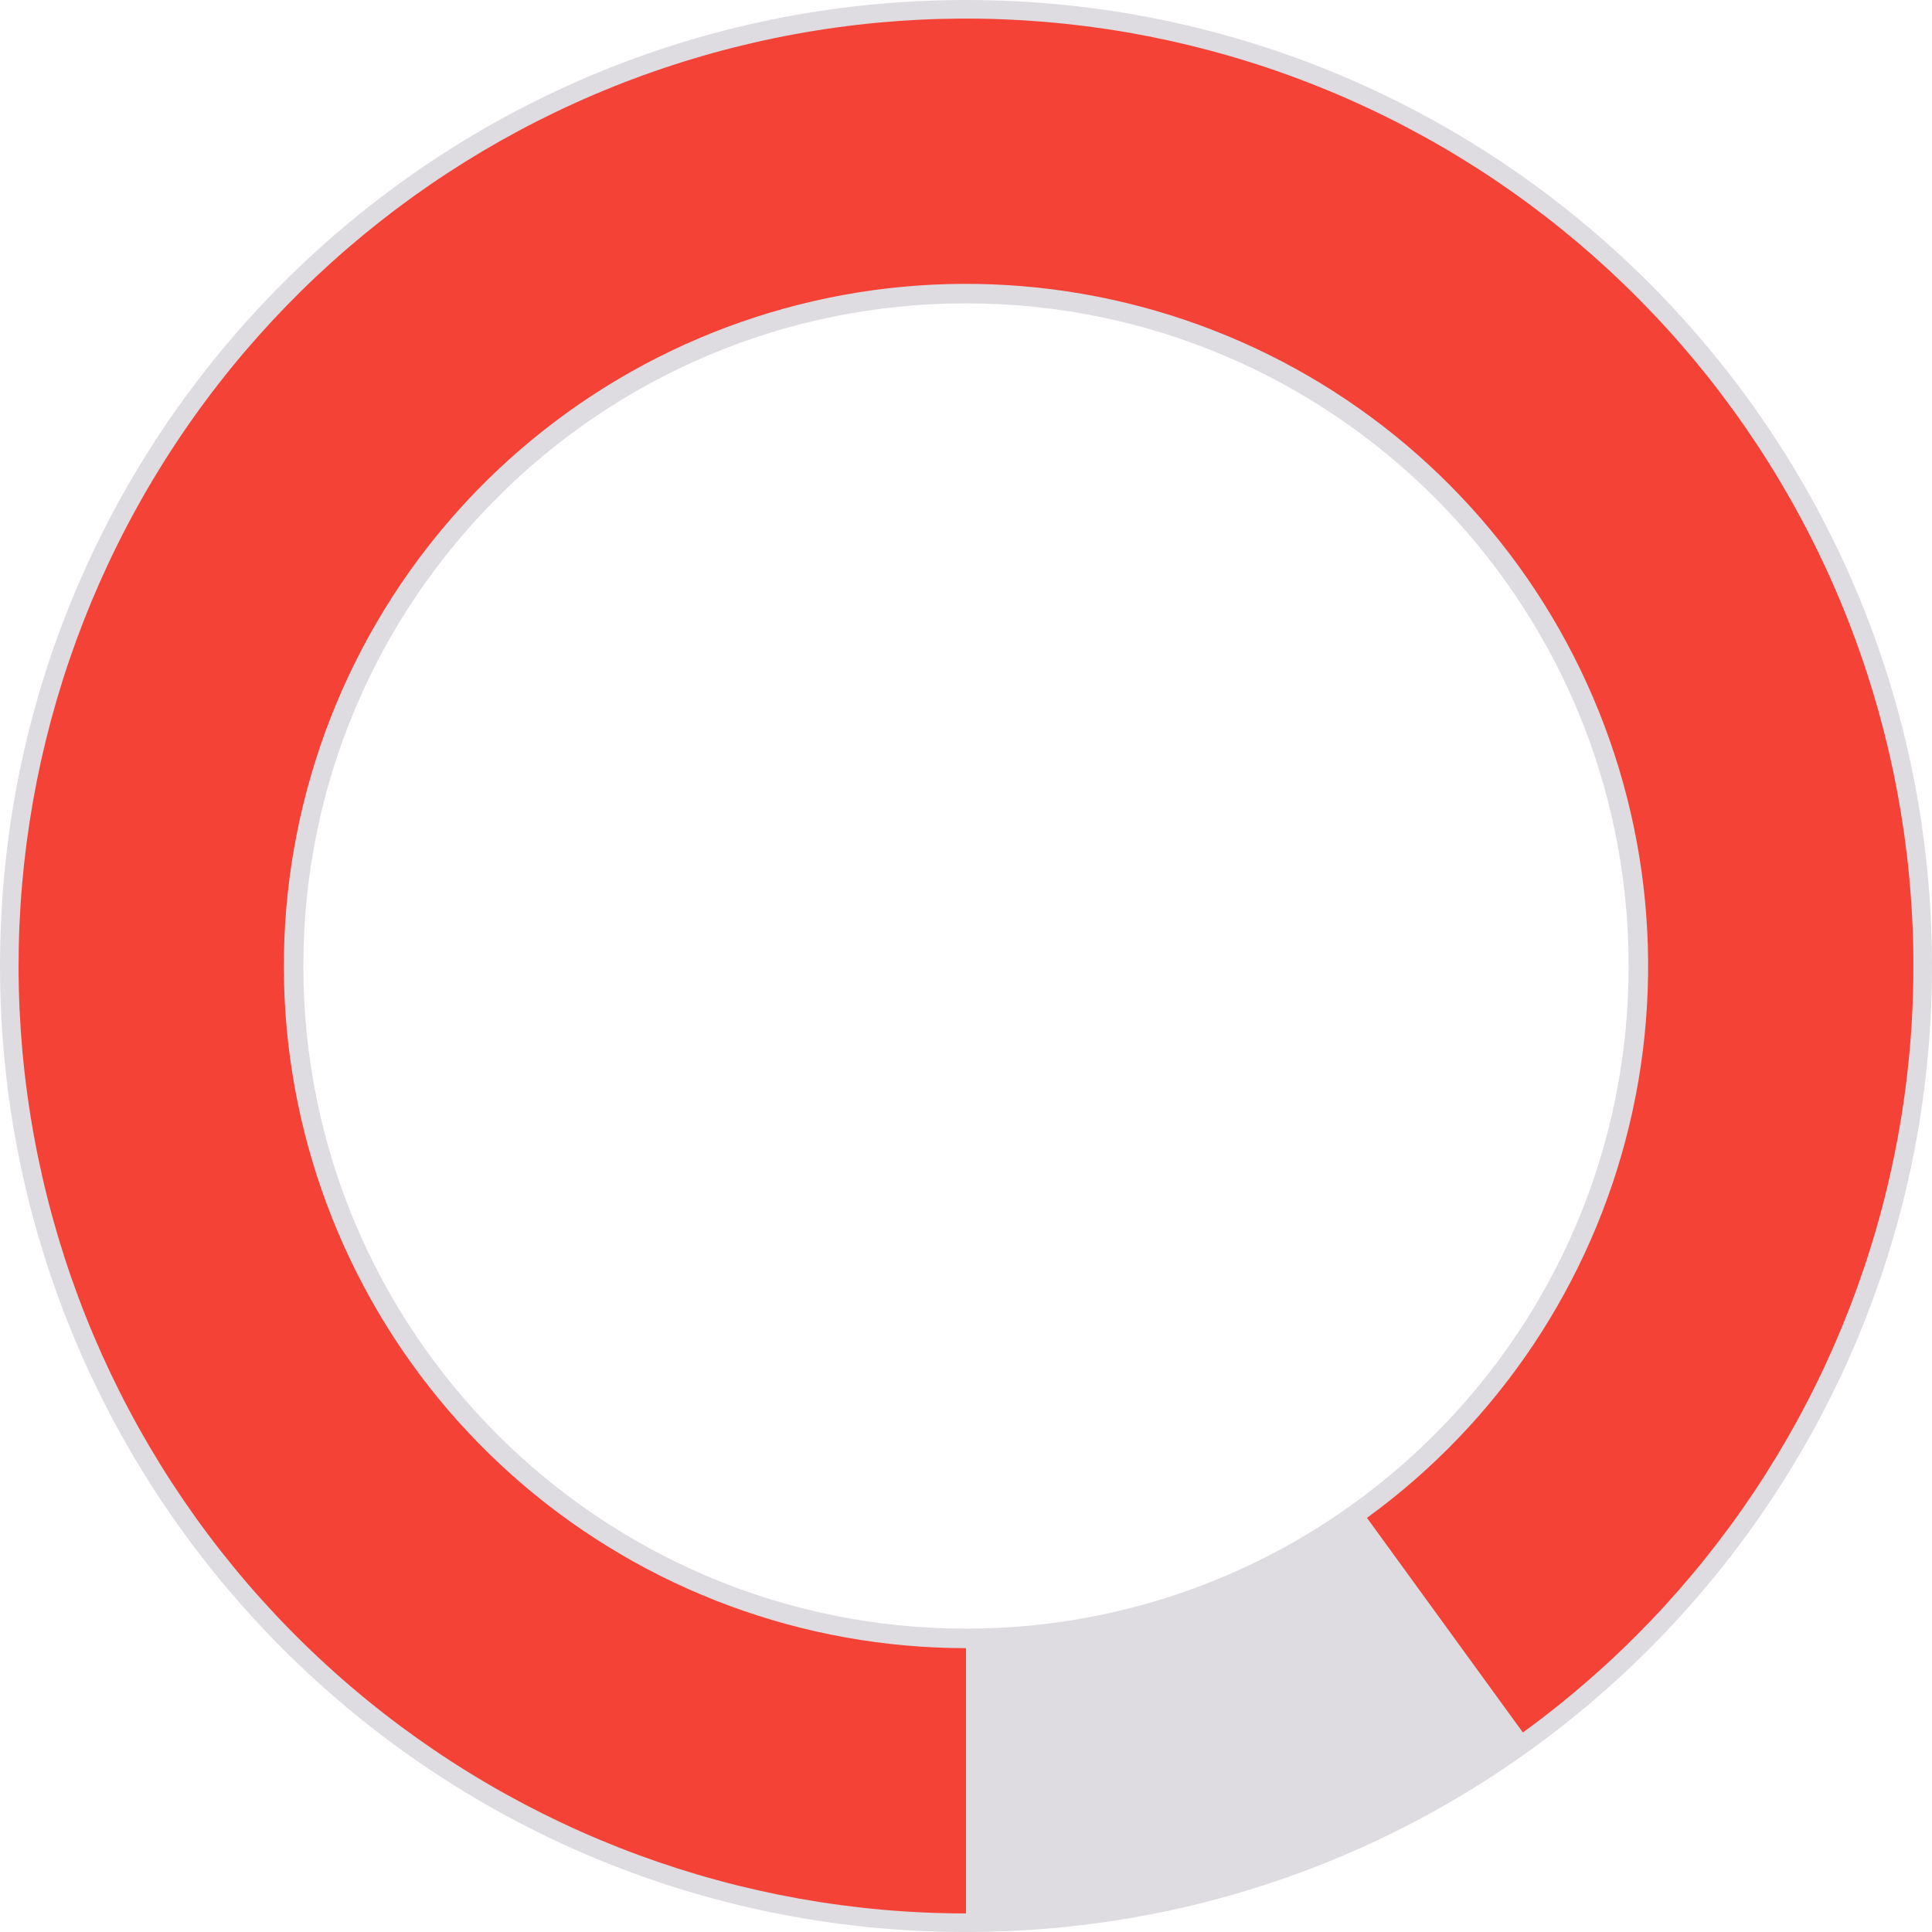 <svg width="104" height="104" viewBox="0 0 104 104" fill="none" xmlns="http://www.w3.org/2000/svg">
<path d="M104 52C104 80.719 80.719 104 52 104C23.281 104 0 80.719 0 52C0 23.281 23.281 0 52 0C80.719 0 104 23.281 104 52ZM16.33 52C16.33 71.7 32.3 87.67 52 87.67C71.7 87.67 87.67 71.7 87.67 52C87.67 32.3 71.7 16.33 52 16.33C32.3 16.33 16.33 32.3 16.33 52Z" fill="#928A97" fill-opacity="0.3"/>
<path d="M52 103C39.857 103 28.112 98.667 18.878 90.781C9.644 82.894 3.528 71.972 1.628 59.978C-0.272 47.984 2.171 35.706 8.515 25.353C14.86 14.999 24.691 7.249 36.24 3.496C47.789 -0.256 60.298 0.235 71.517 4.882C82.736 9.529 91.928 18.027 97.441 28.846C102.954 39.666 104.426 52.098 101.591 63.906C98.756 75.713 91.801 86.122 81.977 93.26L73.584 81.707C80.657 76.568 85.664 69.074 87.705 60.572C89.746 52.071 88.687 43.12 84.718 35.33C80.749 27.539 74.13 21.421 66.052 18.075C57.974 14.729 48.968 14.375 40.653 17.077C32.338 19.779 25.259 25.359 20.691 32.814C16.123 40.269 14.364 49.109 15.732 57.744C17.1 66.38 21.504 74.244 28.152 79.922C34.801 85.6 43.257 88.72 52 88.72L52 103Z" fill="#F44336"/>
</svg>
